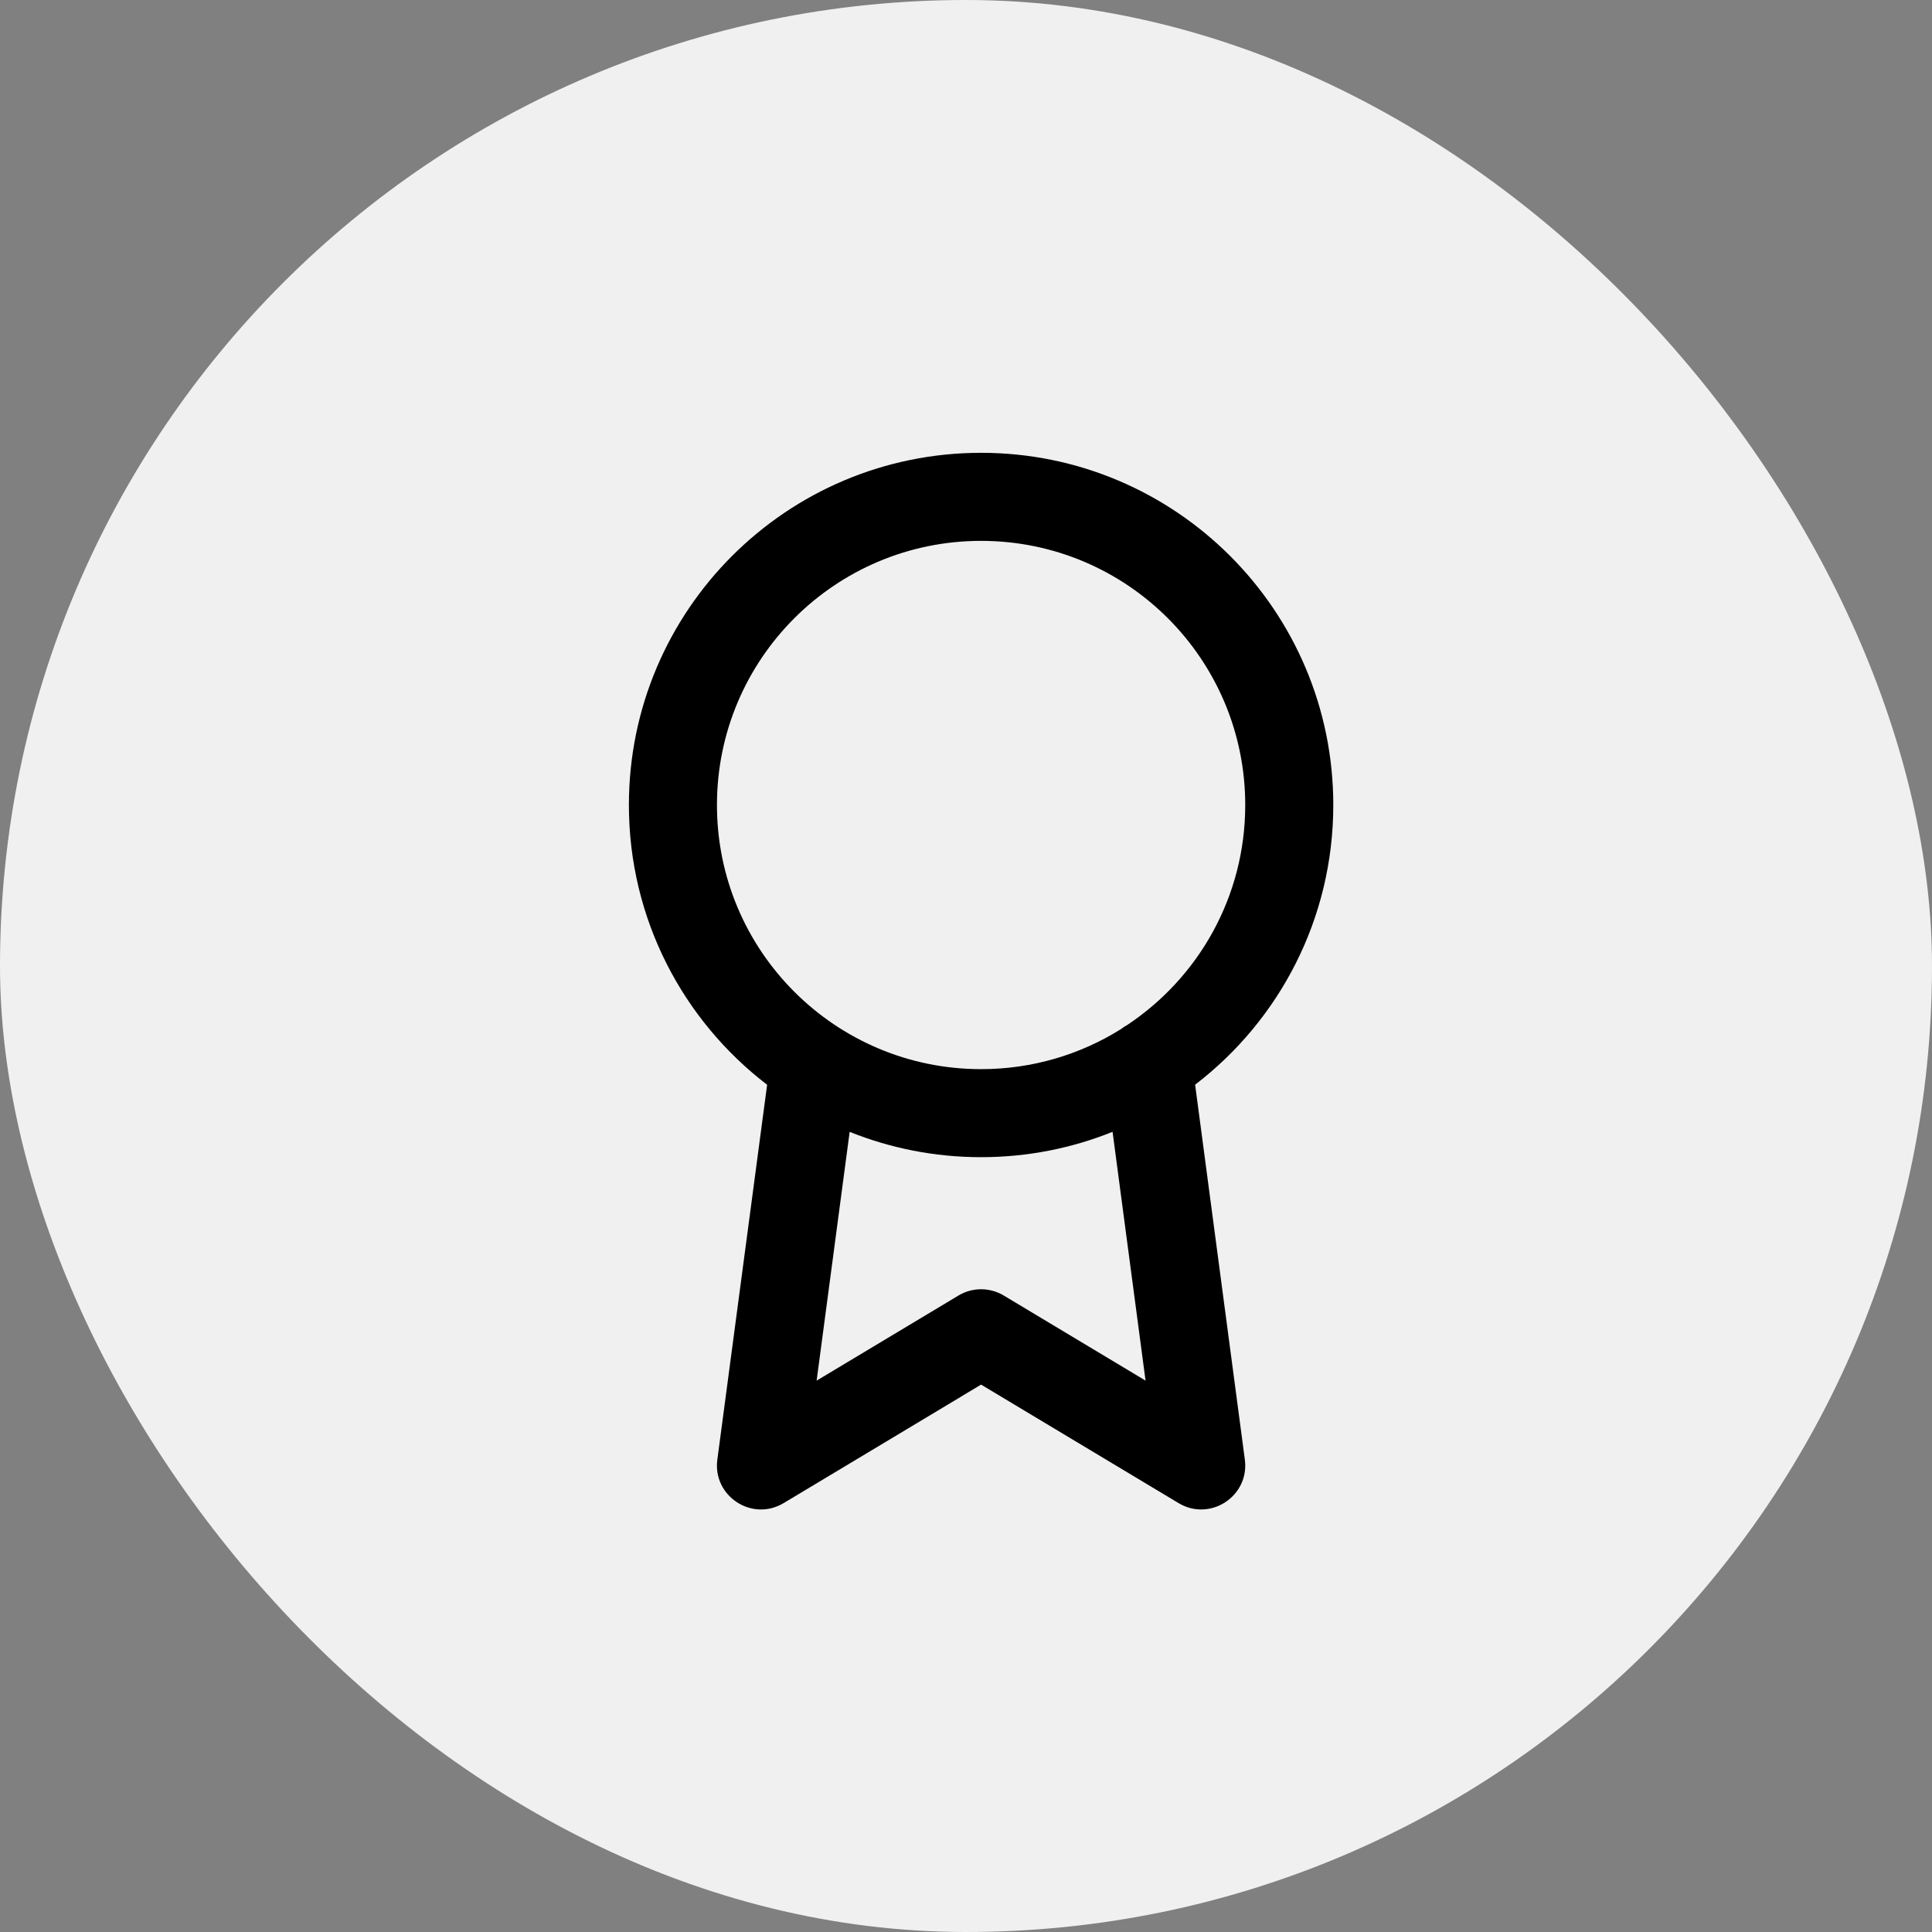 <svg width="64px" height="64px" viewBox="0 0 64 64" version="1.1" xmlns="http://www.w3.org/2000/svg"
	 xmlns:xlink="http://www.w3.org/1999/xlink">
	<rect x="0" y="0" width="64" height="64" fill="#808080" stroke="none"/>
	<g id="Вакансии" stroke="none" stroke-width="1" fill="none" fill-rule="evenodd">
		<g id="12.-Сareers" transform="translate(-986, -1571)">
			<g id="Актуальные-вакансии" transform="translate(160, 1088)">
				<g id="Преимущества" transform="translate(0, 482)">
					<g id="преимущество_3" transform="translate(826, 0)">
						<g id="award" transform="translate(0, 1)">
							<rect id="Rectangle-Copy-2" fill="#F0F0F0" x="0" y="0" width="64"
								  height="64" rx="32"></rect>
							<path fill="#000000" fill-rule="nonzero"
								  d="M32.5,15 C38.943,15 44.167,20.223 44.167,26.667 C44.167,30.443 42.373,33.8 39.59,35.932 L41.237,48.35 C41.398,49.56 40.089,50.42 39.041,49.792 L39.041,49.792 L32.5,45.867 L25.959,49.792 C24.911,50.421 23.602,49.56 23.763,48.35 L23.763,48.35 L25.412,35.934 C22.628,33.802 20.833,30.444 20.833,26.667 C20.833,20.223 26.057,15 32.5,15 Z M32.5,38.333 C30.961,38.333 29.492,38.035 28.146,37.494 L27.052,45.735 L31.75,42.916 C32.212,42.639 32.788,42.639 33.25,42.916 L33.25,42.916 L37.948,45.735 L36.855,37.493 C35.509,38.035 34.04,38.333 32.5,38.333 Z M32.5,17.917 C27.668,17.917 23.75,21.834 23.75,26.667 C23.75,31.499 27.668,35.417 32.5,35.417 C34.203,35.417 35.792,34.93 37.136,34.089 C37.2,34.037 37.27,33.992 37.343,33.953 C39.699,32.386 41.25,29.708 41.25,26.667 C41.25,21.834 37.332,17.917 32.5,17.917 Z"></path>
						</g>
					</g>
				</g>
			</g>
		</g>
	</g>
</svg>
